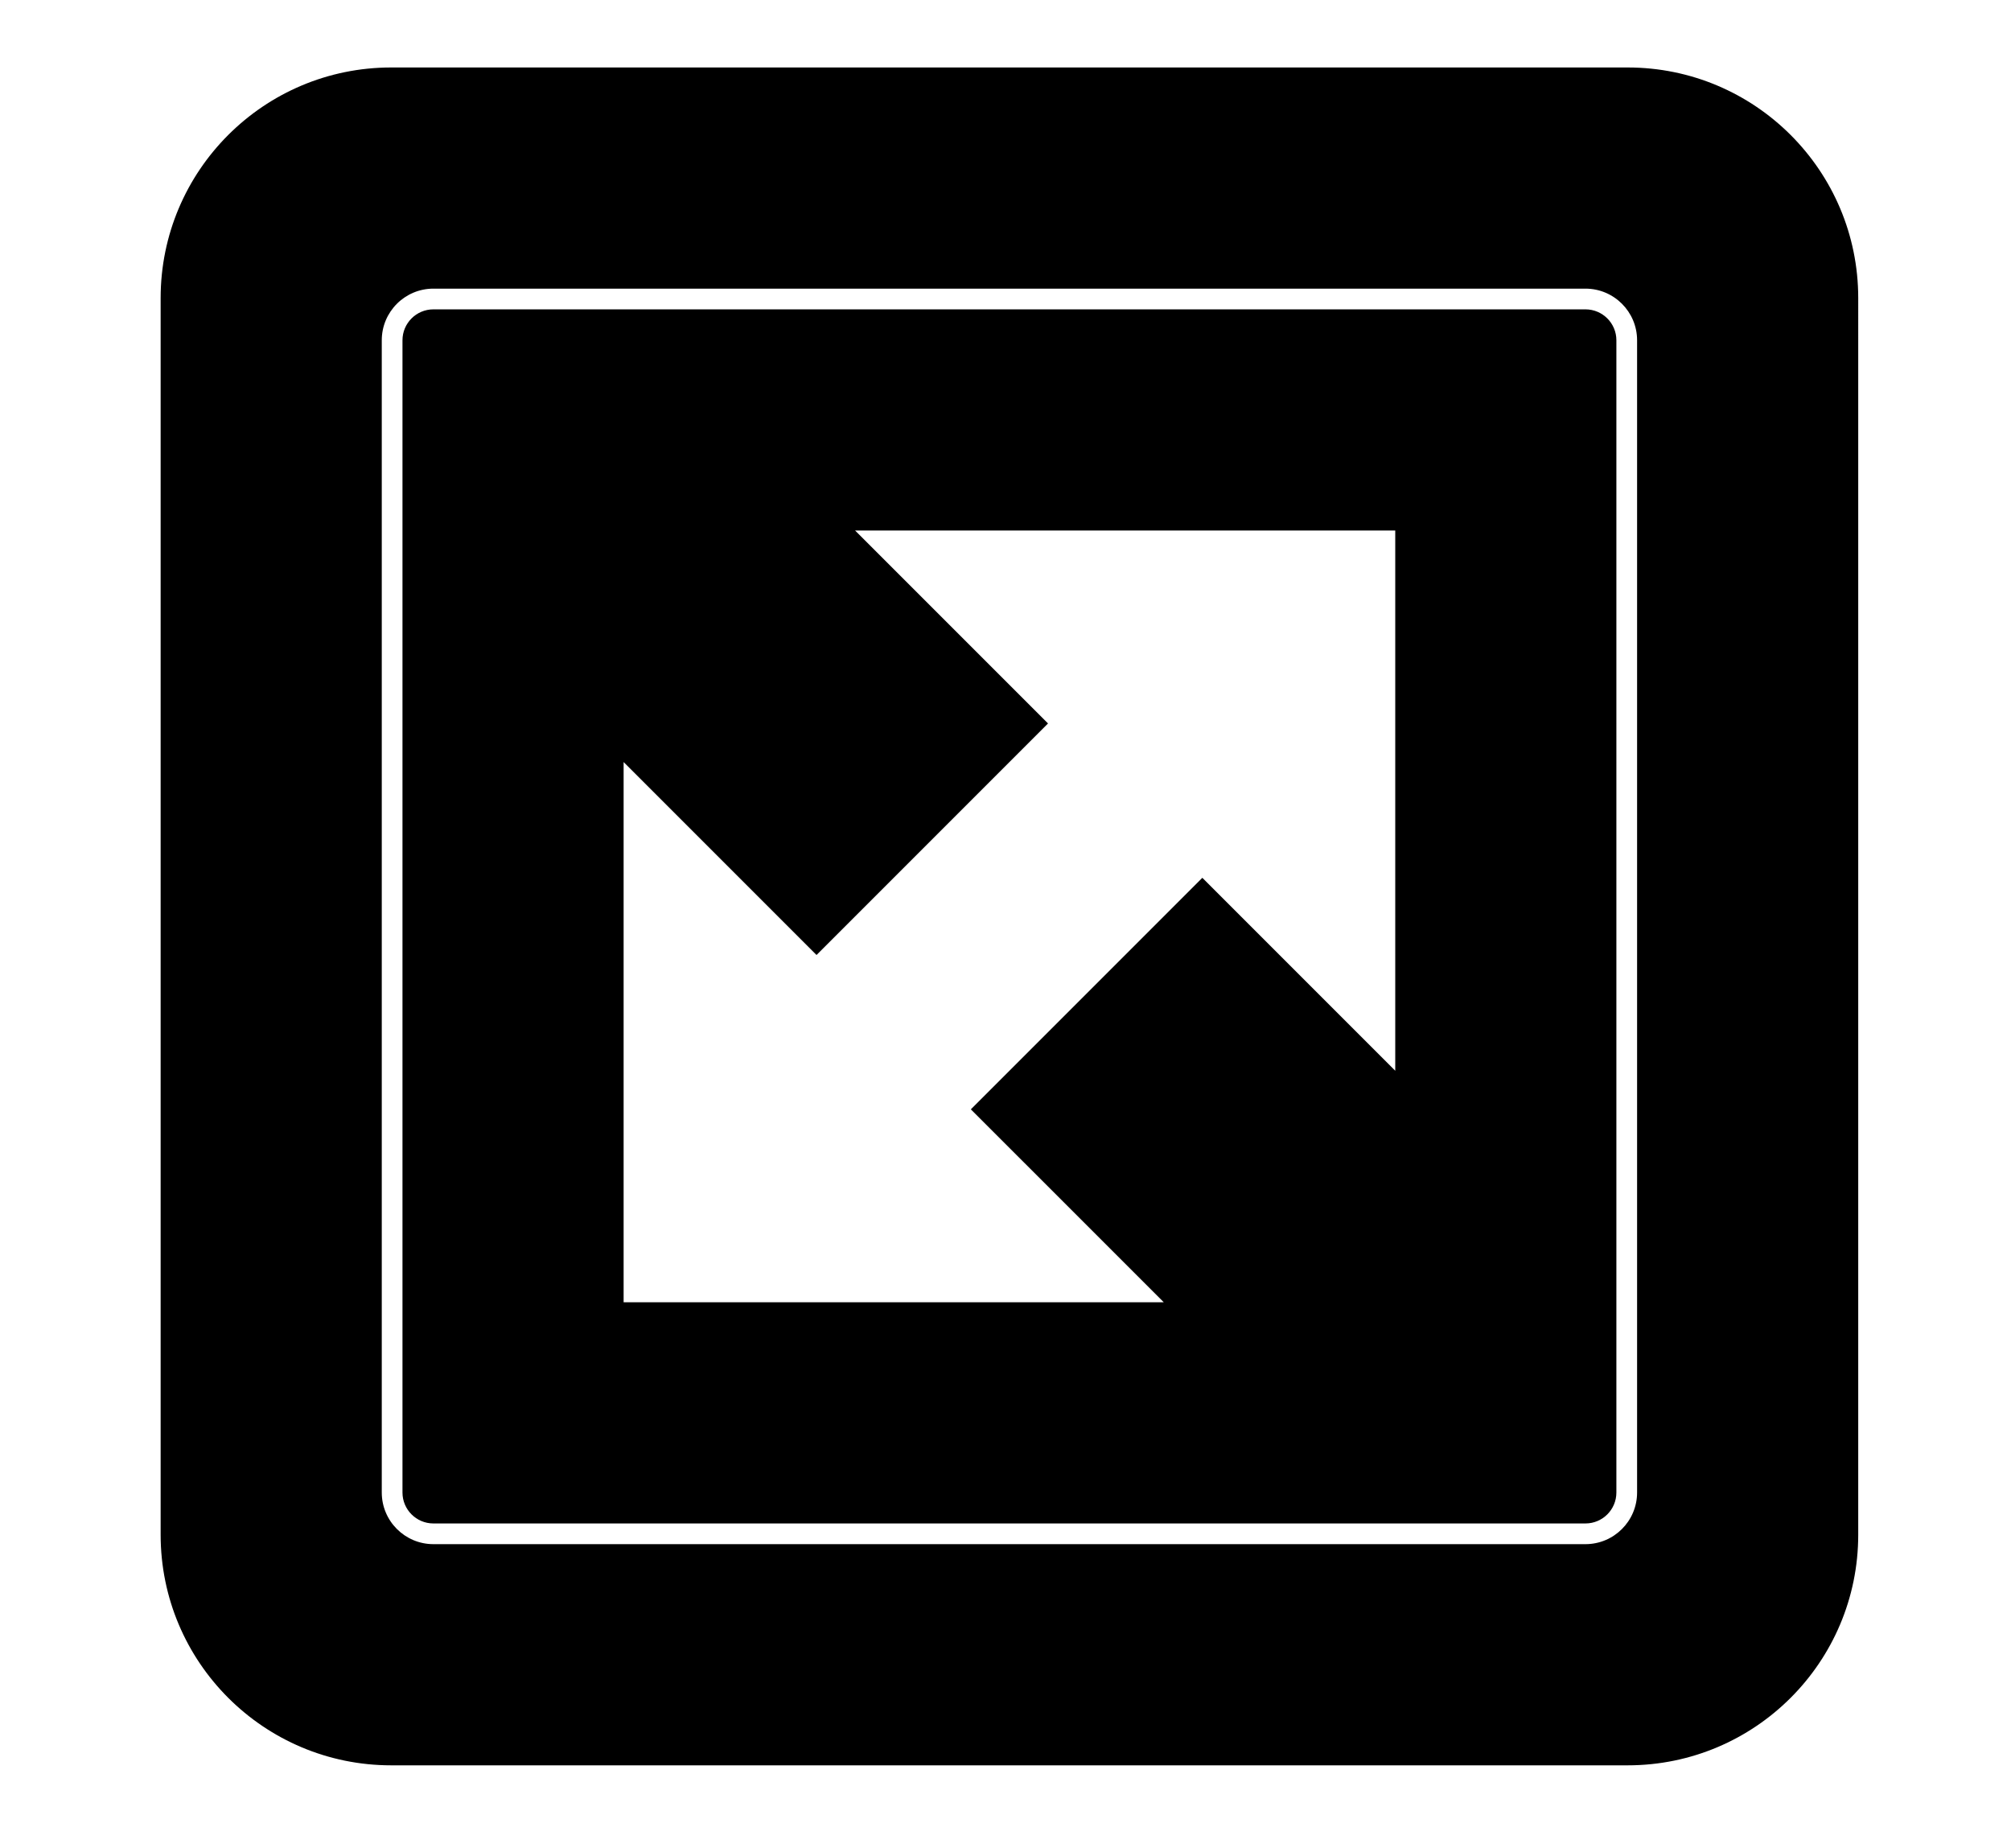 <?xml version="1.0" encoding="utf-8"?>
<!-- Generator: Adobe Illustrator 16.0.0, SVG Export Plug-In . SVG Version: 6.00 Build 0)  -->
<!DOCTYPE svg PUBLIC "-//W3C//DTD SVG 1.1//EN" "http://www.w3.org/Graphics/SVG/1.1/DTD/svg11.dtd">
<svg version="1.1" id="Laag_1" xmlns="http://www.w3.org/2000/svg" xmlns:xlink="http://www.w3.org/1999/xlink" x="0px" y="0px"
	 width="388.48px" height="356.982px" viewBox="0 0 388.48 356.982" enable-background="new 0 0 388.48 356.982"
	 xml:space="preserve">
<g>
	<path d="M314.424,13.032H75.576c-24.602,0-44.544,19.943-44.544,44.544v238.848c0,24.601,19.942,44.544,44.544,44.544h238.848
		c24.602,0,44.544-19.943,44.544-44.544V57.576C358.968,32.975,339.025,13.032,314.424,13.032z M316.249,288.279
		c0,5.497-4.473,9.97-9.97,9.97H83.72c-5.498,0-9.97-4.473-9.97-9.97V65.72c0-5.498,4.472-9.97,9.97-9.97h222.559
		c5.497,0,9.97,4.472,9.97,9.97V288.279z"/>
	<path d="M306.279,59.751H83.72c-3.292,0-5.97,2.678-5.97,5.97v222.559c0,3.292,2.678,5.97,5.97,5.97h222.559
		c3.292,0,5.97-2.678,5.97-5.97V65.72C312.249,62.429,309.571,59.751,306.279,59.751z M269.531,206.812l-37.266-37.266L224.812,177
		L195,206.812l-7.453,7.453l37.266,37.265H120.469V147.187l37.266,37.266l7.453-7.453L195,147.187l7.453-7.453l-37.266-37.265
		h104.344V206.812z"/>
</g>
</svg>
